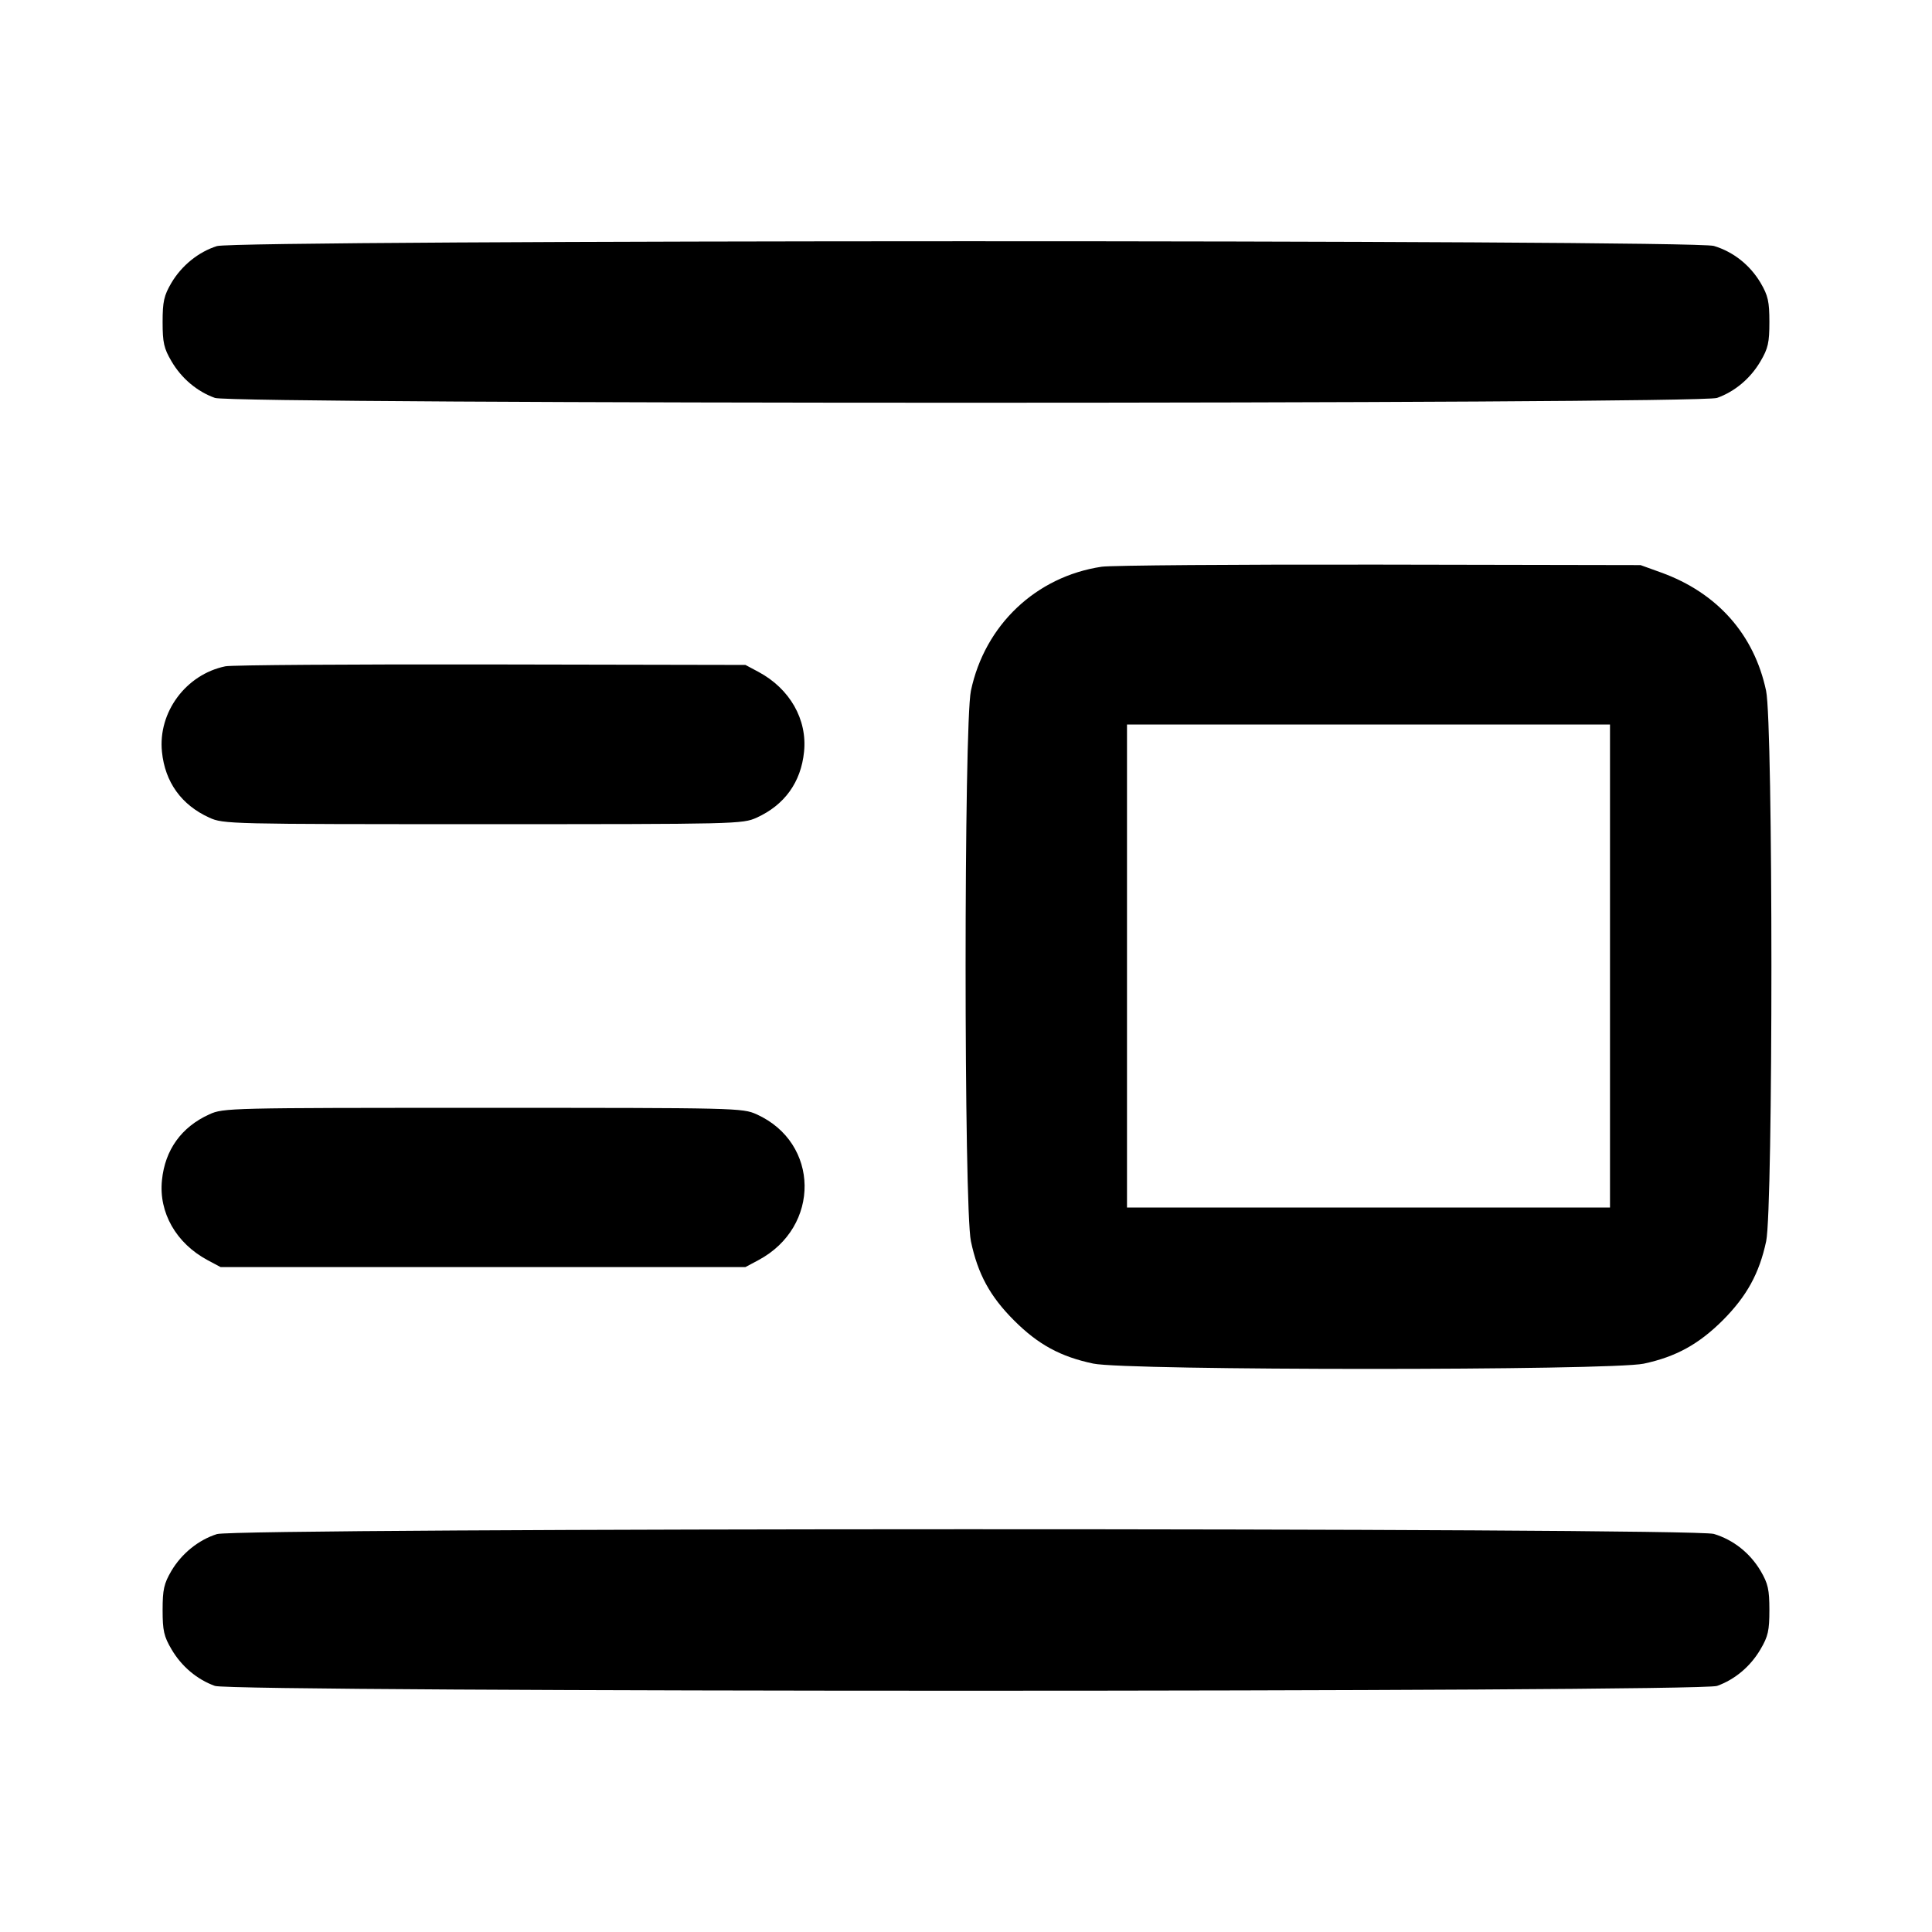 <svg width="24" height="24" viewBox="0 0 24 24" fill="none" xmlns="http://www.w3.org/2000/svg"><path d="M2.695 3.057 C 2.466 3.129,2.256 3.299,2.128 3.516 C 2.037 3.672,2.020 3.746,2.020 4.000 C 2.020 4.256,2.036 4.328,2.131 4.489 C 2.256 4.702,2.449 4.864,2.670 4.943 C 2.893 5.023,21.107 5.023,21.330 4.943 C 21.551 4.864,21.744 4.702,21.869 4.489 C 21.964 4.328,21.980 4.256,21.980 4.000 C 21.980 3.746,21.963 3.672,21.872 3.516 C 21.740 3.293,21.533 3.128,21.290 3.055 C 21.027 2.976,2.947 2.978,2.695 3.057 M13.686 7.040 C 12.869 7.162,12.233 7.765,12.061 8.581 C 11.973 8.995,11.973 15.005,12.061 15.419 C 12.147 15.827,12.298 16.104,12.597 16.403 C 12.896 16.702,13.173 16.853,13.581 16.939 C 13.995 17.027,20.005 17.027,20.419 16.940 C 20.818 16.855,21.102 16.699,21.401 16.401 C 21.699 16.102,21.855 15.818,21.940 15.419 C 22.027 15.005,22.027 8.995,21.939 8.581 C 21.791 7.881,21.332 7.364,20.635 7.112 L 20.380 7.020 17.140 7.014 C 15.358 7.011,13.804 7.023,13.686 7.040 M2.800 8.277 C 2.309 8.378,1.961 8.849,2.012 9.340 C 2.050 9.717,2.254 10.000,2.600 10.157 C 2.776 10.237,2.846 10.238,6.000 10.238 C 9.154 10.238,9.224 10.237,9.400 10.157 C 9.746 10.000,9.950 9.717,9.988 9.340 C 10.030 8.938,9.812 8.556,9.423 8.347 L 9.260 8.260 6.100 8.254 C 4.362 8.251,2.877 8.261,2.800 8.277 M20.000 12.000 L 20.000 15.000 17.000 15.000 L 14.000 15.000 14.000 12.000 L 14.000 9.000 17.000 9.000 L 20.000 9.000 20.000 12.000 M2.600 13.843 C 2.254 14.000,2.050 14.283,2.012 14.660 C 1.970 15.062,2.188 15.444,2.577 15.653 L 2.740 15.740 6.000 15.740 L 9.260 15.740 9.423 15.653 C 10.196 15.239,10.183 14.197,9.400 13.843 C 9.224 13.763,9.154 13.762,6.000 13.762 C 2.846 13.762,2.776 13.763,2.600 13.843 M2.695 19.057 C 2.466 19.129,2.256 19.299,2.128 19.516 C 2.037 19.672,2.020 19.746,2.020 20.000 C 2.020 20.256,2.036 20.328,2.131 20.489 C 2.256 20.702,2.449 20.864,2.670 20.943 C 2.893 21.023,21.107 21.023,21.330 20.943 C 21.551 20.864,21.744 20.702,21.869 20.489 C 21.964 20.328,21.980 20.256,21.980 20.000 C 21.980 19.746,21.963 19.672,21.872 19.516 C 21.740 19.293,21.533 19.128,21.290 19.055 C 21.027 18.976,2.947 18.978,2.695 19.057 " stroke="none" fill-rule="evenodd" fill="black"></path></svg>